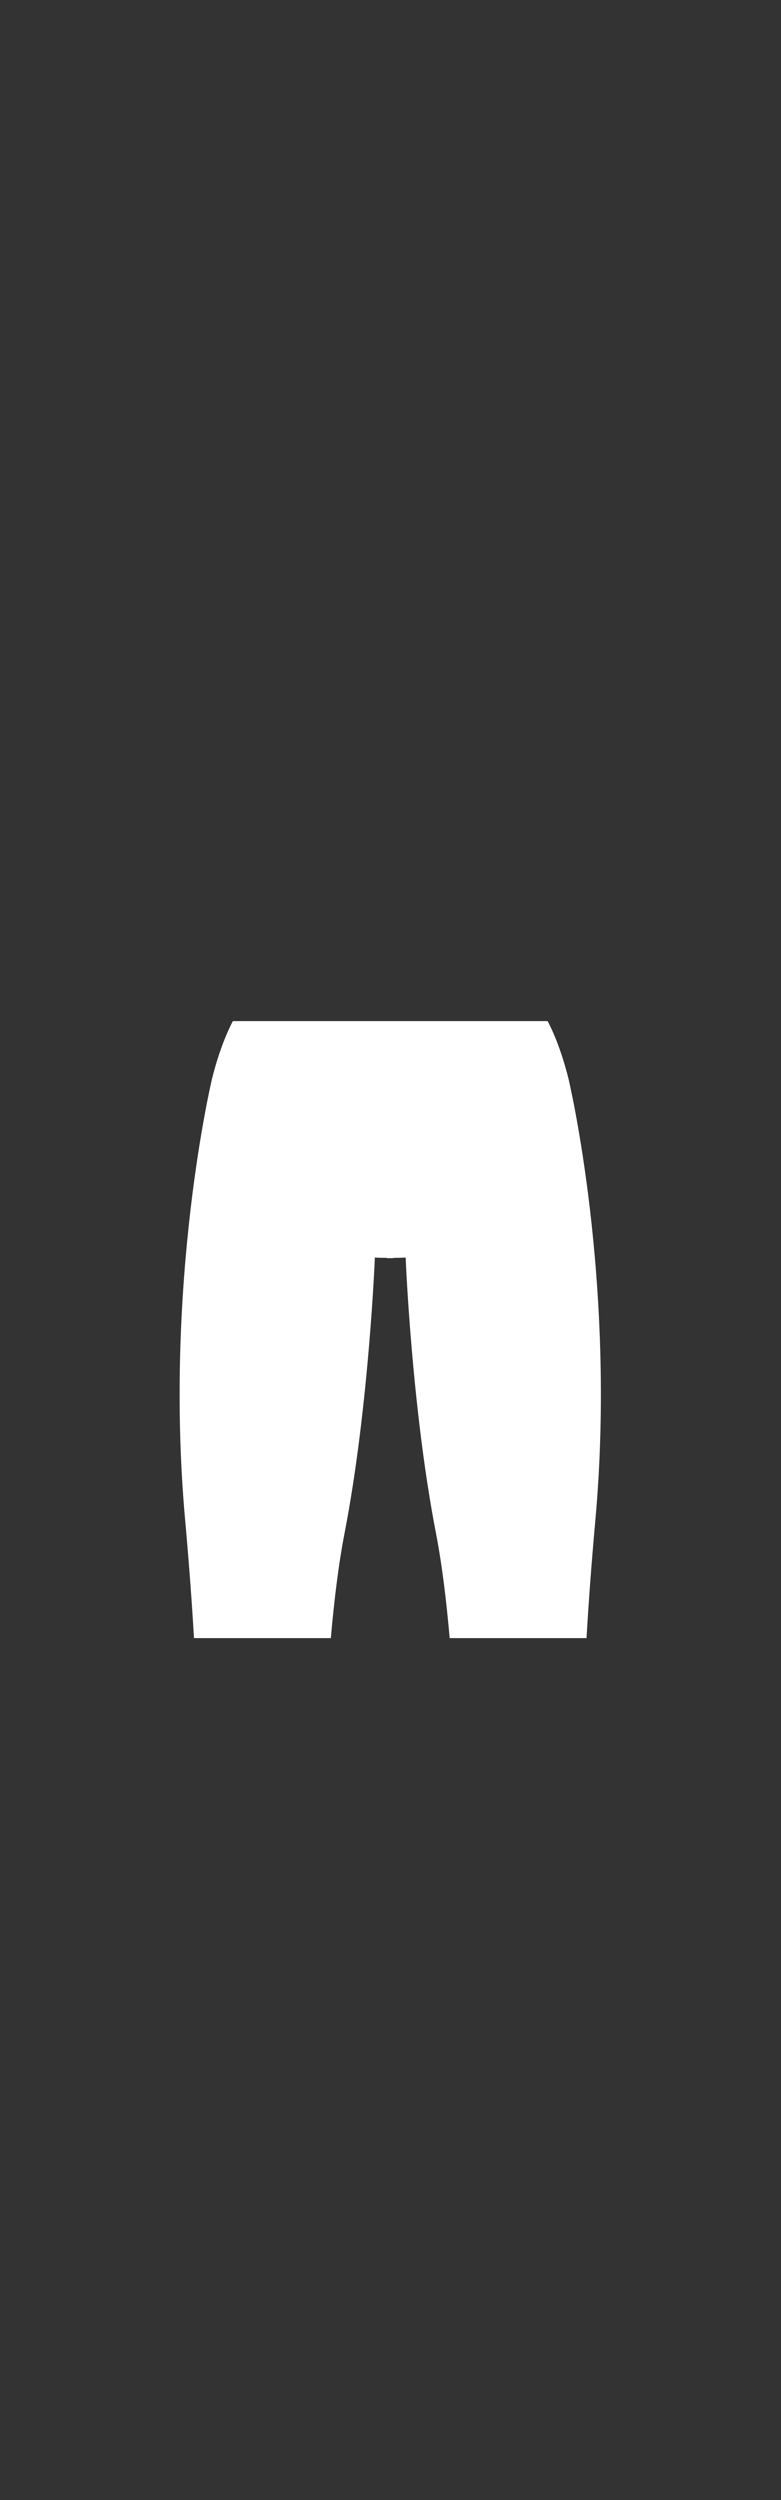 <svg width="1000" height="3200" viewBox="0 0 1000 3200" fill="none" xmlns="http://www.w3.org/2000/svg">
<rect x="0" y="0" width="1000" height="3200" fill="#333333" stroke="none"/>
<path d="M762.316 1945.63C757.206 2002.38 753.566 2052.25 750.986 2096.78H575.766C571.506 2048.04 565.846 2001.85 558.186 1962.34C527.036 1801.7 519.396 1609.58 519.396 1609.58C519.396 1609.58 516.266 1610.03 505.366 1610.03C503.606 1610.03 501.196 1611.05 499.196 1610.21C497.196 1611.05 495.776 1610.03 494.016 1610.03C483.106 1610.03 479.976 1609.58 479.976 1609.58C479.976 1609.58 472.336 1801.7 441.186 1962.34C433.526 2001.85 427.876 2048.04 423.616 2096.78H248.386C245.806 2052.25 242.166 2002.38 237.056 1945.63C209.516 1639.86 271.476 1380.84 271.476 1380.84C283.236 1333.4 298.216 1307 298.216 1307H701.166C701.166 1307 716.136 1333.4 727.906 1380.84C727.906 1380.84 789.856 1639.86 762.316 1945.63Z" fill="white"/>
</svg>
